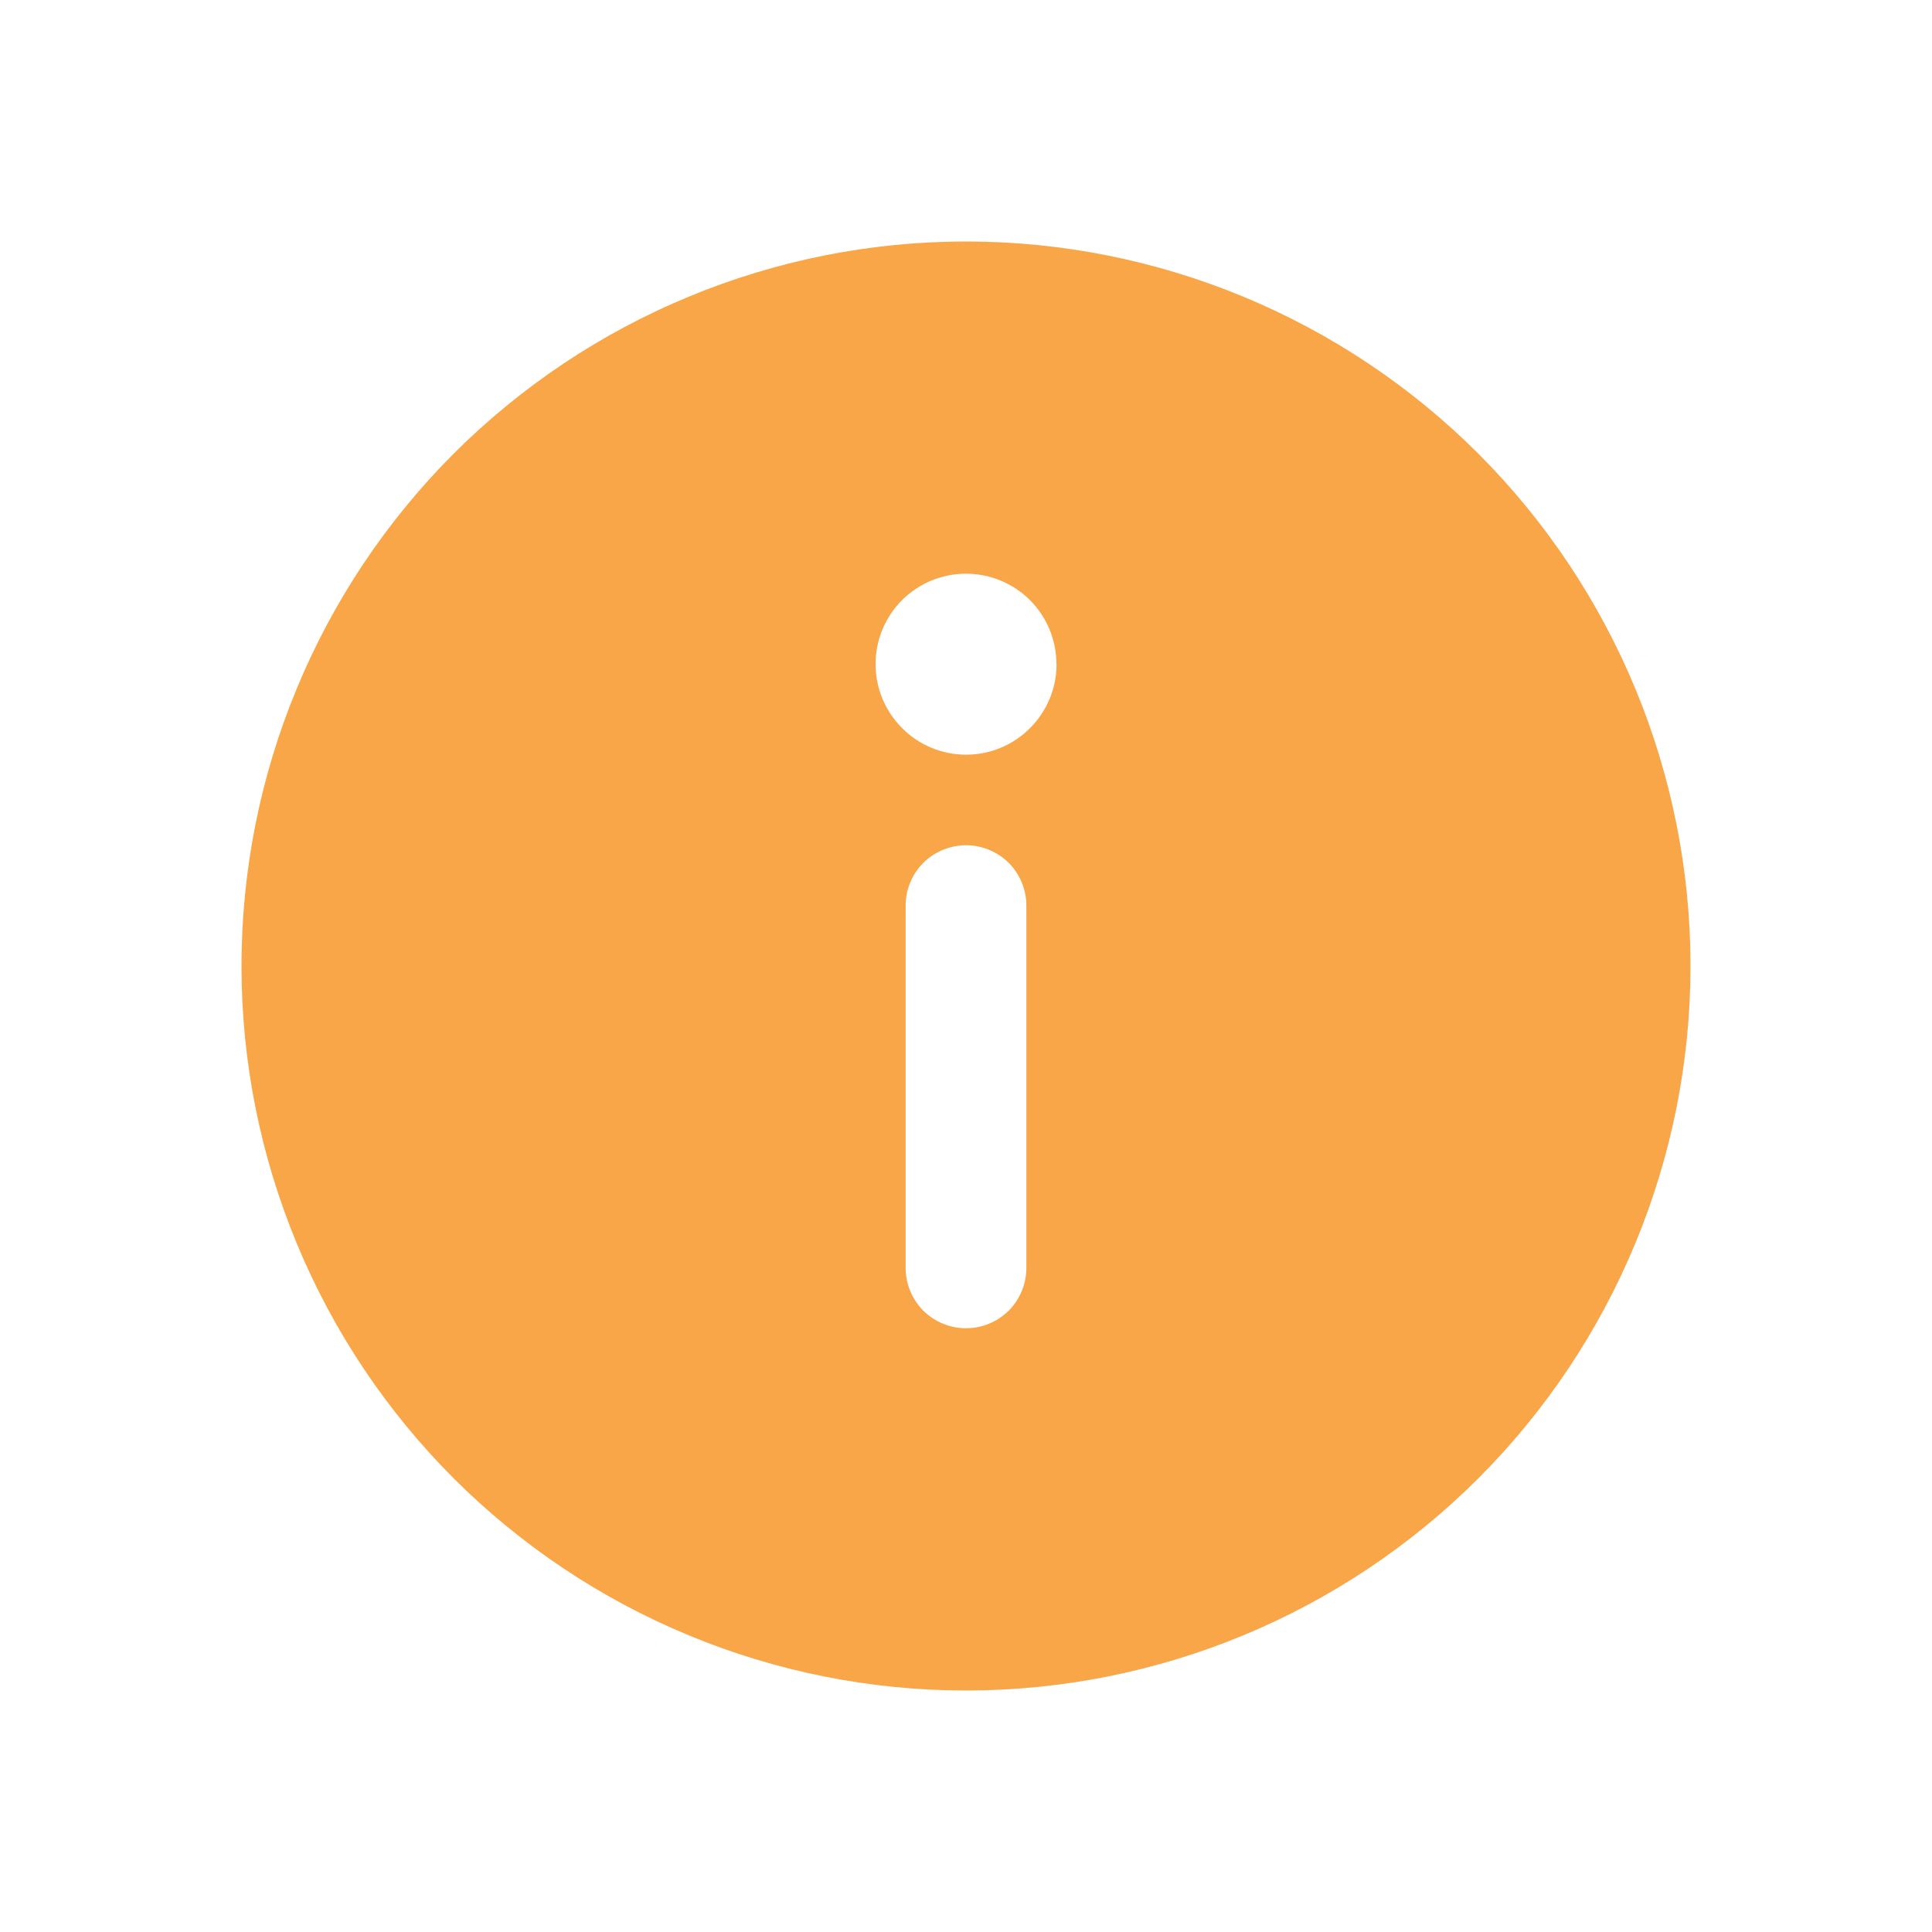 <svg width="16" height="16" viewBox="0 0 16 16" fill="none" xmlns="http://www.w3.org/2000/svg">
<path d="M8 2C7.212 2 6.432 2.155 5.704 2.457C4.976 2.758 4.315 3.2 3.757 3.757C3.2 4.315 2.758 4.976 2.457 5.704C2.155 6.432 2 7.212 2 8C2 8.788 2.155 9.568 2.457 10.296C2.758 11.024 3.2 11.685 3.757 12.243C4.315 12.8 4.976 13.242 5.704 13.543C6.432 13.845 7.212 14 8 14C9.591 14 11.117 13.368 12.243 12.243C13.368 11.117 14 9.591 14 8C14 6.409 13.368 4.883 12.243 3.757C11.117 2.632 9.591 2 8 2ZM8.75 5.5C8.75 5.699 8.671 5.889 8.53 6.03C8.39 6.171 8.199 6.25 8.001 6.25C7.802 6.25 7.611 6.171 7.471 6.03C7.33 5.889 7.251 5.699 7.251 5.5C7.251 5.301 7.33 5.111 7.47 4.97C7.611 4.83 7.801 4.751 8 4.751C8.199 4.751 8.389 4.83 8.53 4.97C8.67 5.111 8.749 5.301 8.749 5.5H8.75ZM8 7C8.133 7 8.26 7.053 8.354 7.146C8.447 7.24 8.5 7.367 8.5 7.5V10.5C8.5 10.633 8.447 10.76 8.354 10.854C8.26 10.947 8.133 11 8 11C7.867 11 7.74 10.947 7.646 10.854C7.553 10.76 7.5 10.633 7.5 10.5V7.5C7.5 7.367 7.553 7.24 7.646 7.146C7.74 7.053 7.867 7 8 7Z" fill="#F9A648"/>
</svg>
